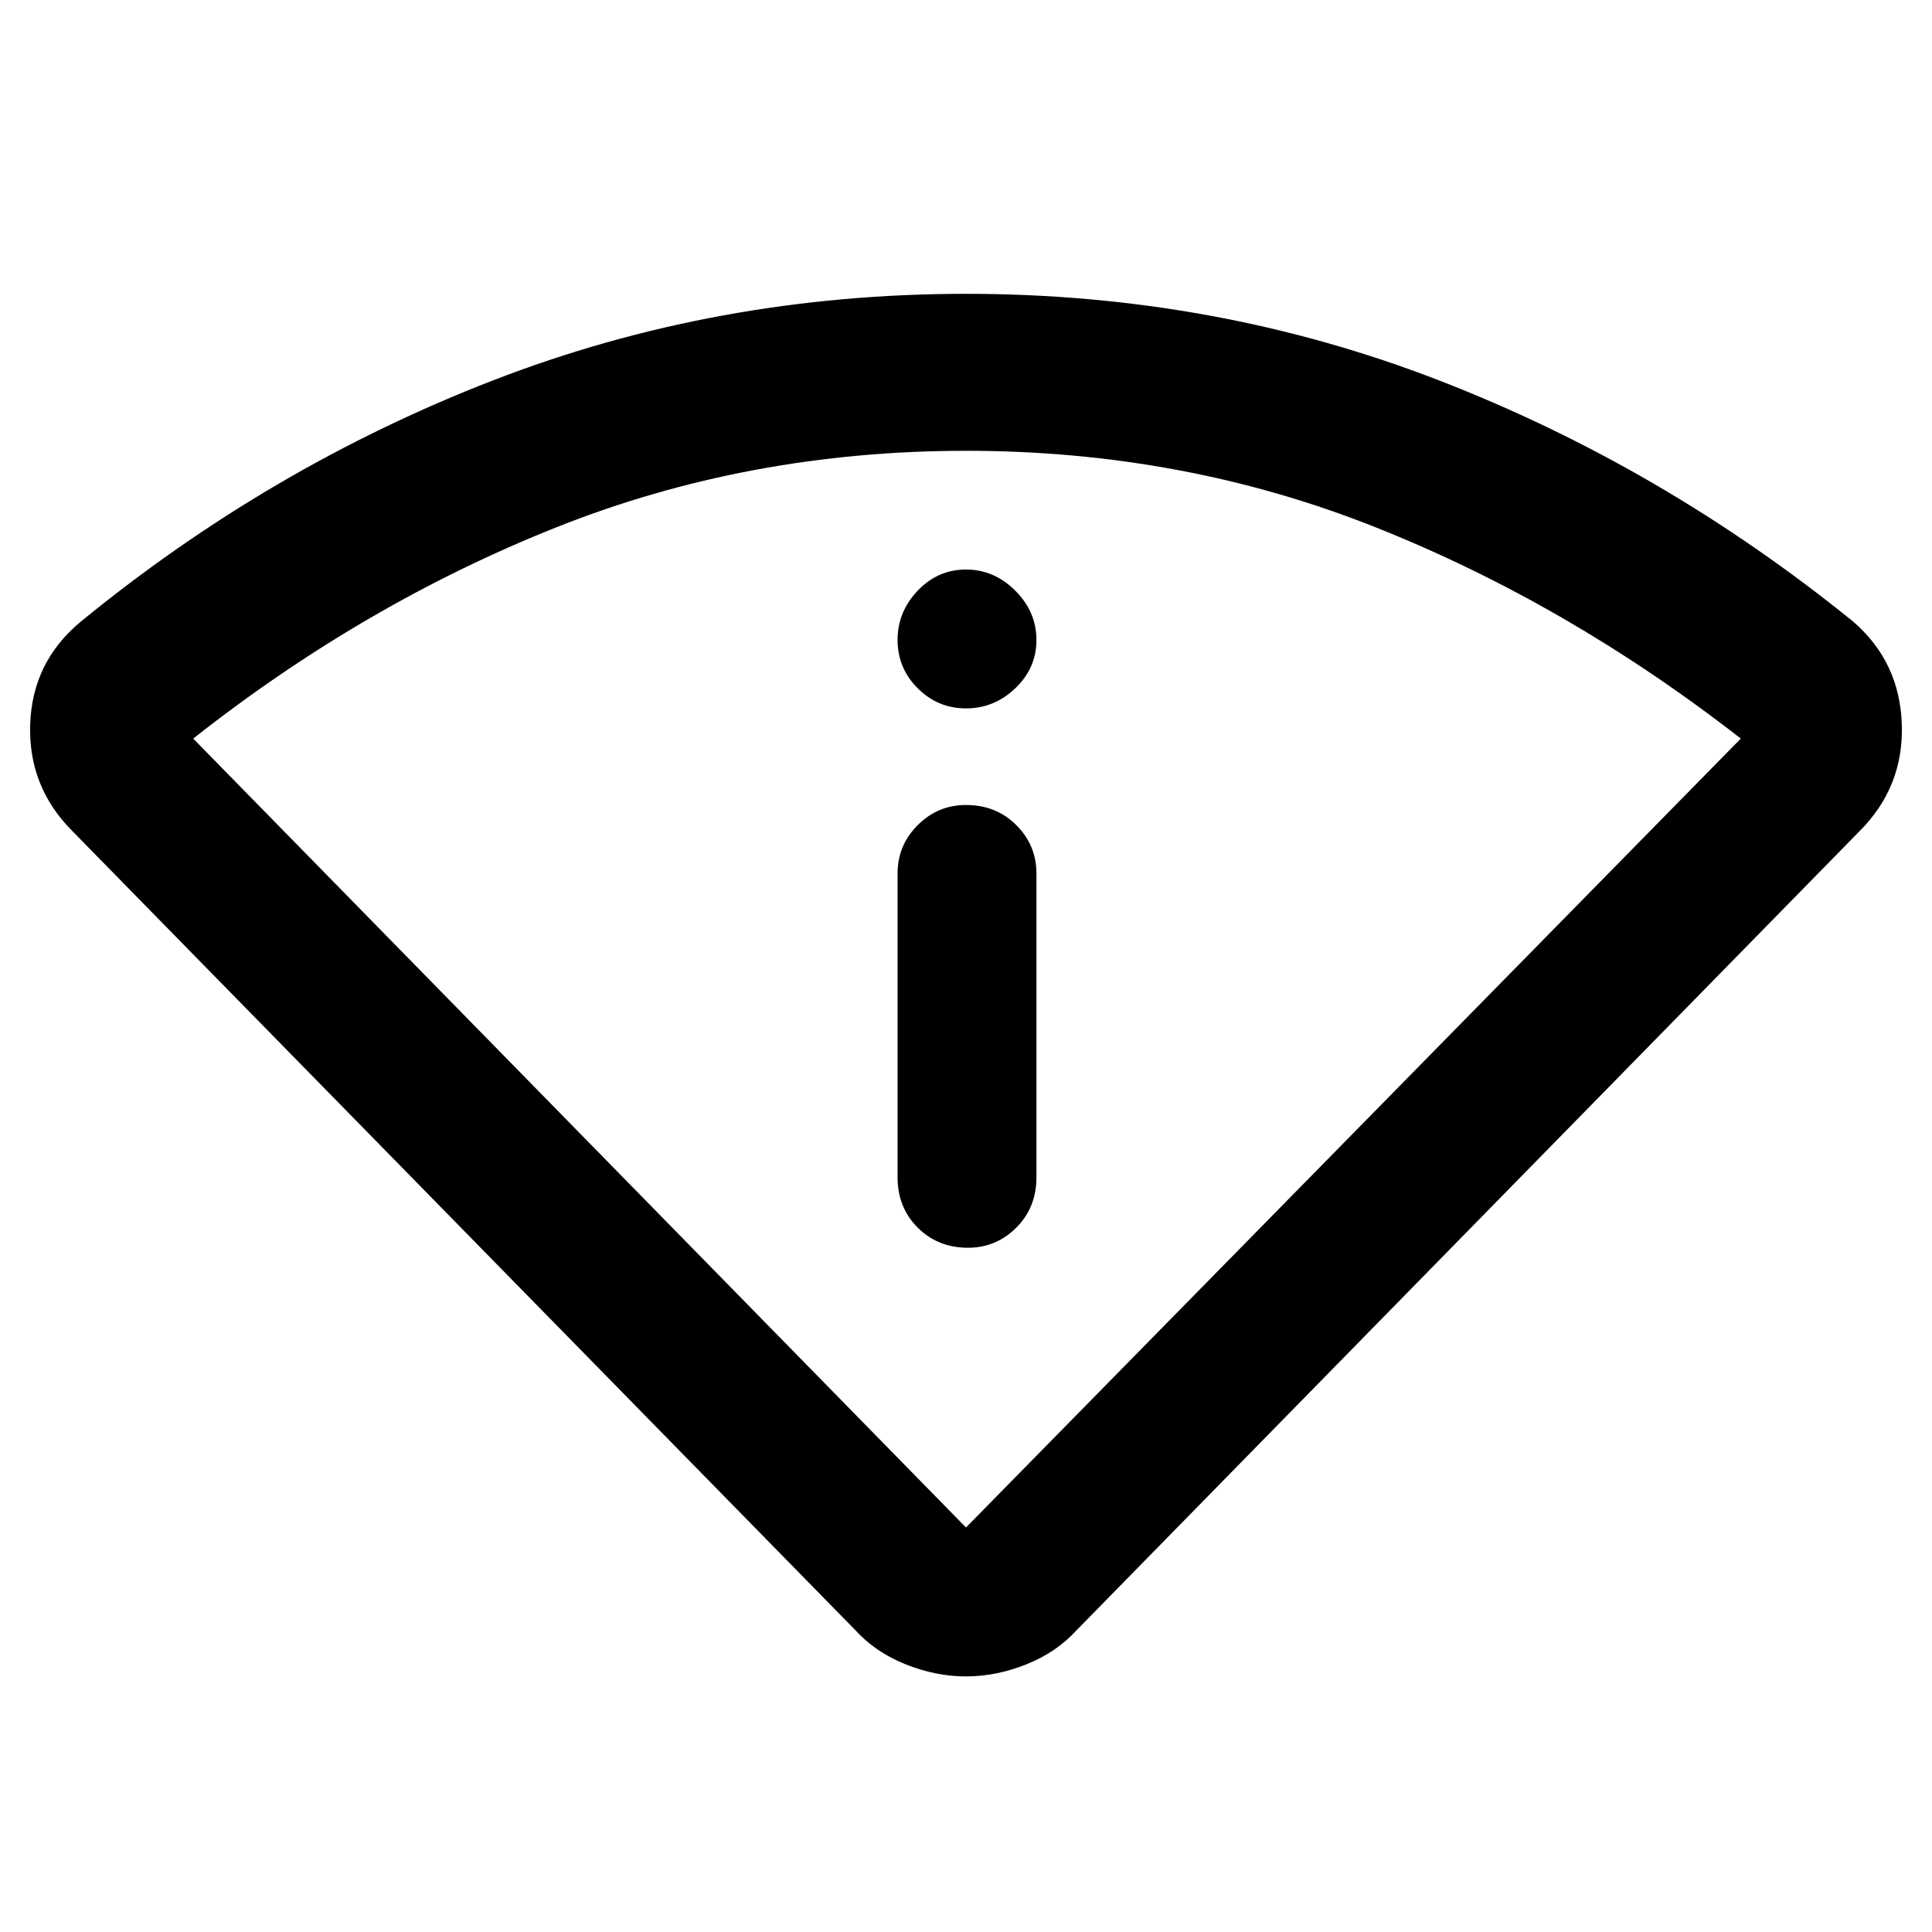 <svg xmlns="http://www.w3.org/2000/svg" height="48" width="48"><path d="M24 41.65q-.75 0-1.5-.3t-1.25-.85L1.8 20.65Q.7 19.55.75 18 .8 16.45 2 15.45q4.7-3.85 10.25-6T24 7.3q6.2 0 11.75 2.15t10.3 6q1.15 1 1.2 2.55.05 1.55-1.05 2.65L26.75 40.5q-.5.55-1.25.85-.75.3-1.5.3Zm0-3.7 19.25-19.6q-4.3-3.35-9.075-5.25Q29.4 11.2 24 11.2t-10.175 1.9Q9.05 15 4.8 18.35Zm.05-6.95q.7 0 1.2-.5t.5-1.25V21.7q0-.7-.5-1.2T24 20q-.7 0-1.2.5t-.5 1.2v7.55q0 .75.5 1.25t1.25.5ZM24 17.6q.7 0 1.225-.5.525-.5.525-1.2t-.525-1.225Q24.7 14.15 24 14.15q-.7 0-1.2.525t-.5 1.225q0 .7.5 1.2t1.2.5Zm0 20.35Z"/></svg>